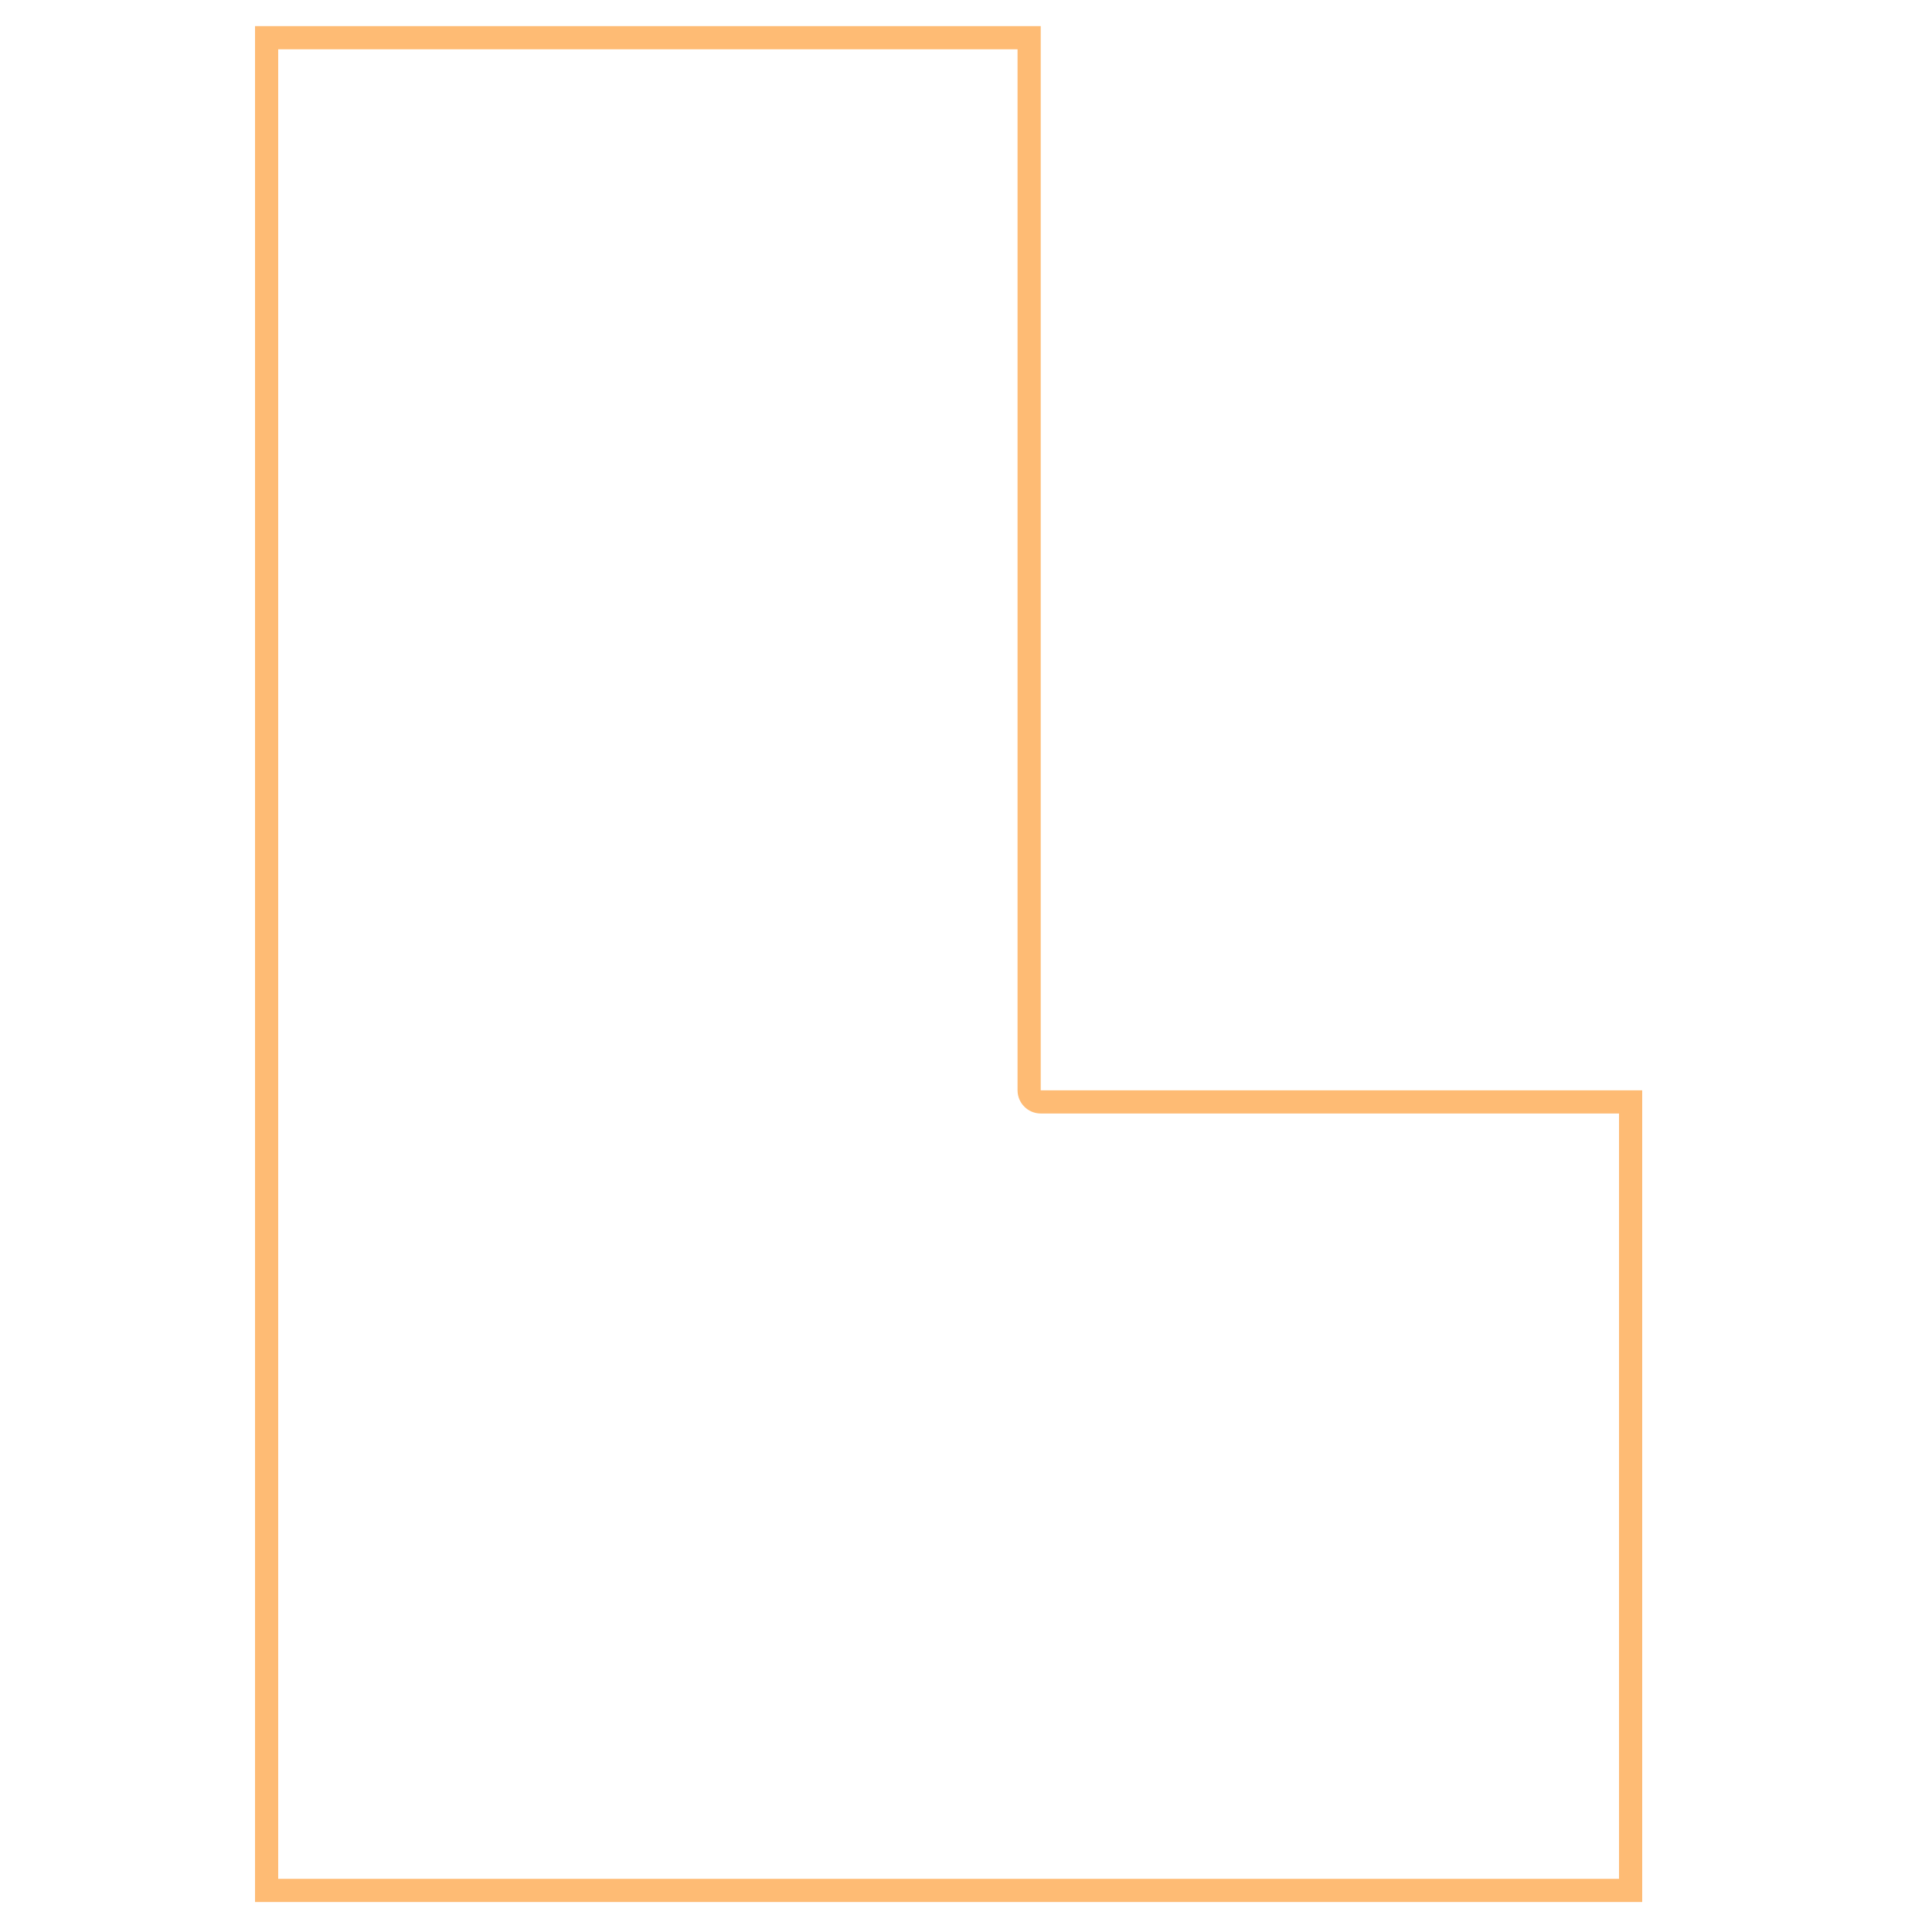 <?xml version="1.0" encoding="utf-8"?>
<!-- Generator: Adobe Illustrator 24.1.0, SVG Export Plug-In . SVG Version: 6.00 Build 0)  -->
<svg version="1.1" id="Layer_1" xmlns="http://www.w3.org/2000/svg" xmlns:xlink="http://www.w3.org/1999/xlink" x="0px" y="0px"
	 viewBox="0 0 500 500" style="enable-background:new 0 0 500 500;" xml:space="preserve">
<style type="text/css">
	.st0{fill:#F9927F;}
	.st1{fill:#E1F4F6;}
	.st2{fill:#F4F4F4;}
	.st3{fill:#FEBB74;}
	.st4{fill:#032642;}
	.st5{fill:#1F8FCA;}
	.st6{fill:#8580BB;}
	.st7{fill:#167279;}
	.st8{fill:none;stroke:#032642;stroke-width:6;stroke-linecap:round;stroke-linejoin:round;stroke-miterlimit:10;}
	.st9{fill:none;stroke:#167279;stroke-width:6;stroke-linecap:round;stroke-linejoin:round;stroke-miterlimit:10;}
	.st10{fill:none;stroke:#1F8FCA;stroke-width:6;stroke-linecap:round;stroke-linejoin:round;stroke-miterlimit:10;}
	.st11{fill:none;stroke:#F9927F;stroke-width:6;stroke-linecap:round;stroke-linejoin:round;stroke-miterlimit:10;}
	.st12{fill:none;stroke:#8580BB;stroke-width:6;stroke-linecap:round;stroke-linejoin:round;stroke-miterlimit:10;}
</style>
<g>
	<path class="st3" d="M263.34,12.76v269.41c0,3.31,2.69,6,6,6H419v198.07H269.34H72V282.17V12.76H263.34 M269.34,6.76H66v275.41
		v210.07h203.34H425V282.17H269.34V6.76L269.34,6.76z"/>
</g>
</svg>
